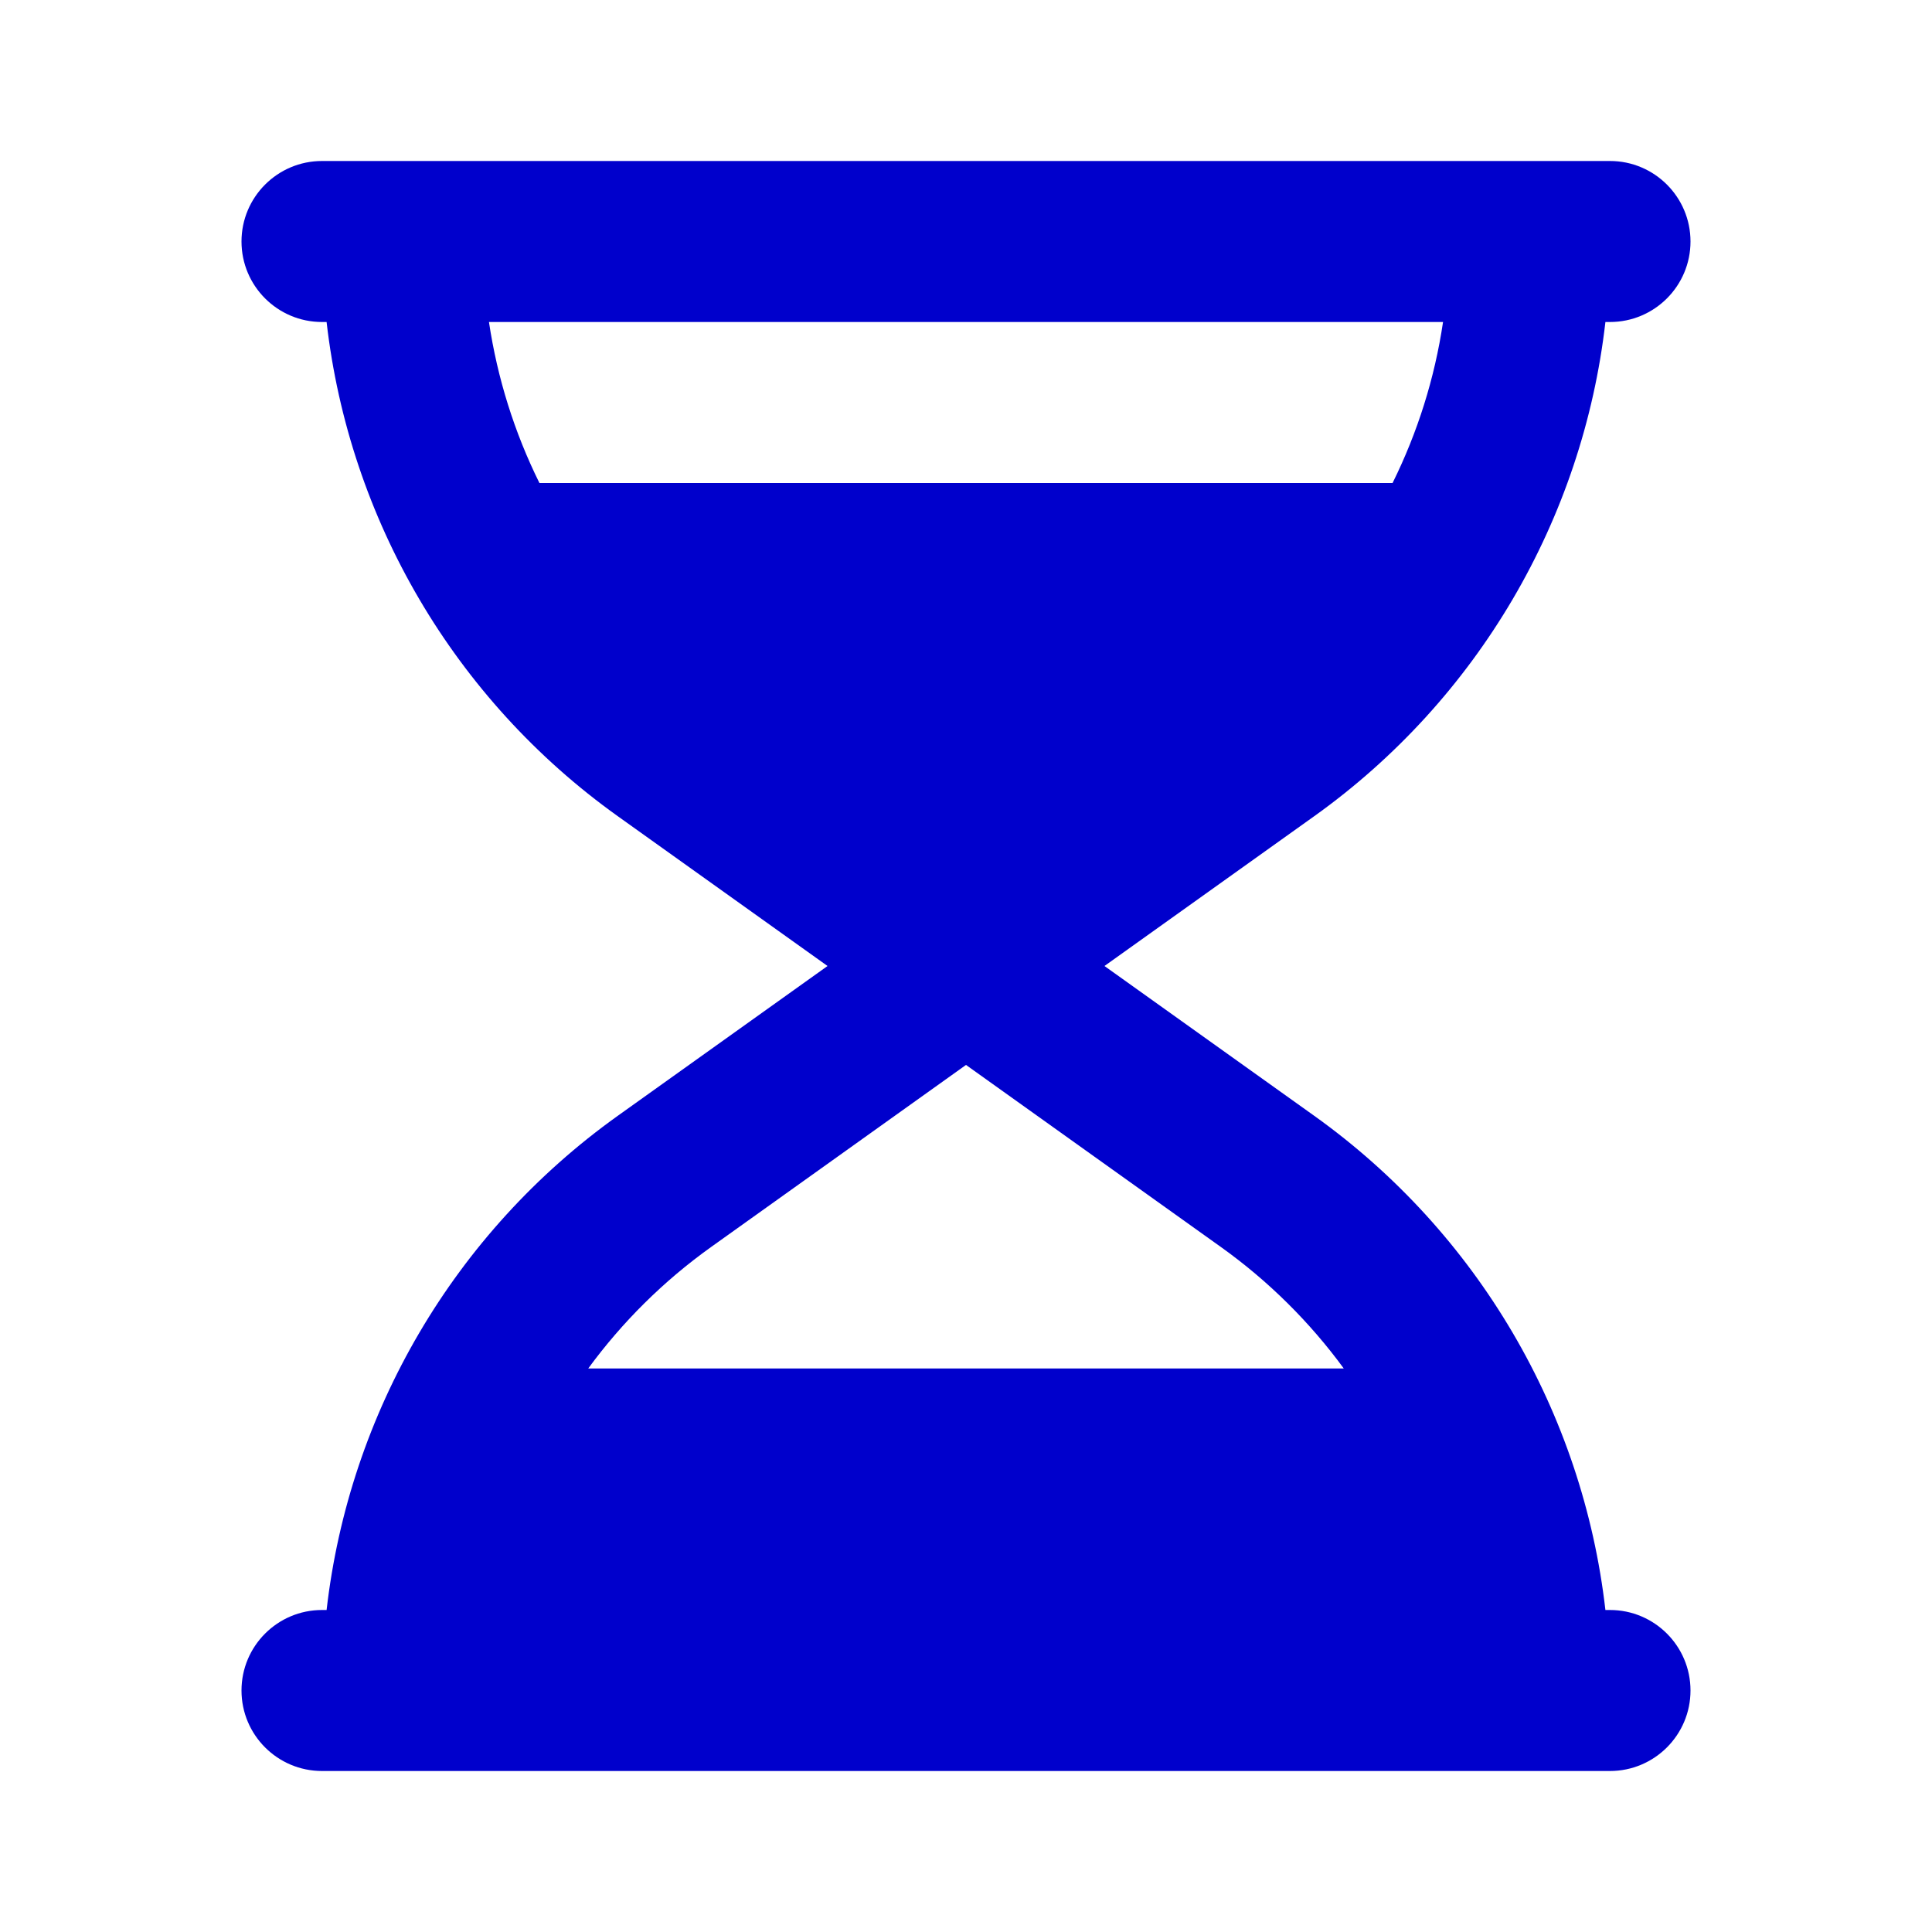 <svg width="24" height="24" viewBox="0 0 24 24" fill="none" xmlns="http://www.w3.org/2000/svg">
<path fill-rule="evenodd" clip-rule="evenodd" d="M3 3C3 2.448 3.448 2 4 2H20C20.552 2 21 2.448 21 3C21 3.552 20.552 4 20 4H19.943C19.662 6.45 18.358 8.687 16.326 10.139L13.72 12L16.326 13.861C18.358 15.313 19.662 17.55 19.943 20H20C20.552 20 21 20.448 21 21C21 21.552 20.552 22 20 22H4C3.448 22 3 21.552 3 21C3 20.448 3.448 20 4 20H4.057C4.338 17.55 5.642 15.313 7.674 13.861L10.28 12L7.674 10.139C5.642 8.687 4.338 6.45 4.057 4H4C3.448 4 3 3.552 3 3ZM6.074 4C6.179 4.7 6.391 5.374 6.701 6H17.299C17.609 5.374 17.822 4.7 17.926 4H6.074ZM12 13.229L8.836 15.489C8.242 15.913 7.728 16.425 7.307 17H16.693C16.272 16.425 15.758 15.913 15.164 15.489L12 13.229Z" fill="#0000CC"/>
</svg>
